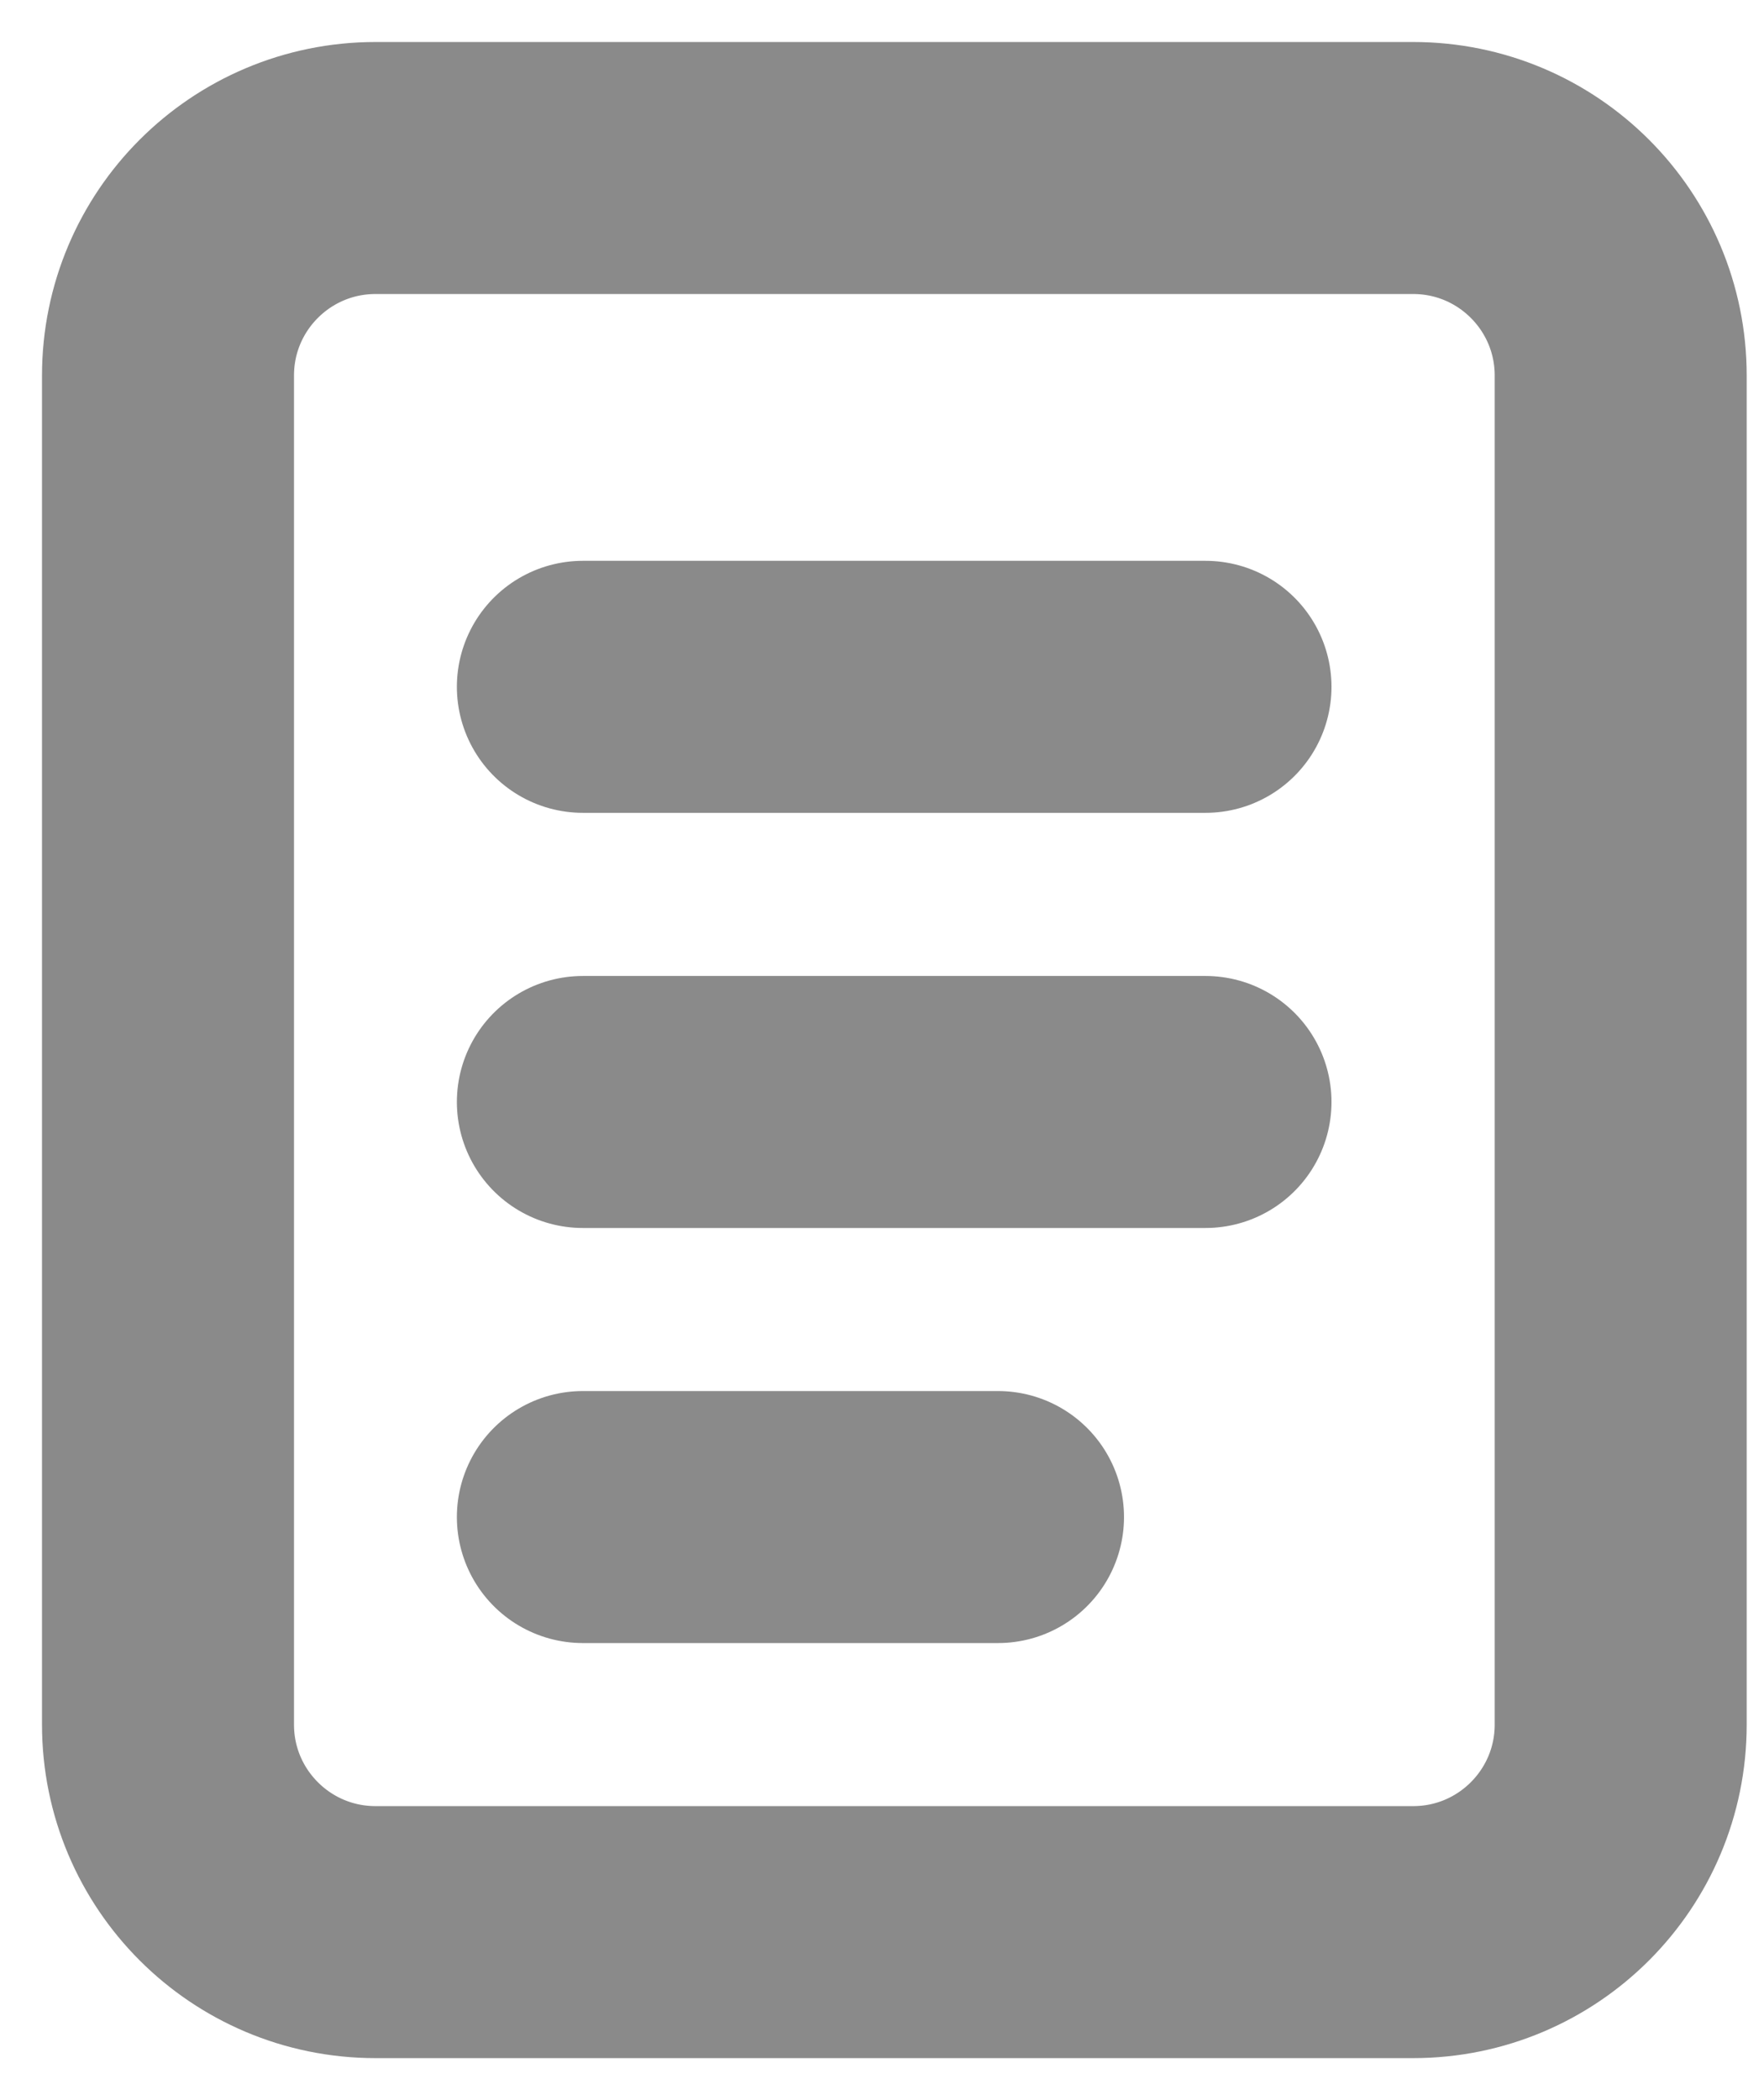 <svg width="21" height="25" viewBox="0 0 21 25" fill="none" xmlns="http://www.w3.org/2000/svg">
<path d="M16.823 2H4.471C3.106 2 2 3.106 2 4.471V20.529C2 21.894 3.106 23 4.471 23H16.823C18.188 23 19.294 21.894 19.294 20.529V4.471C19.294 3.106 18.188 2 16.823 2Z" stroke="#8A8A8A" stroke-width="3"/>
<path d="M6.939 8.176H14.351" stroke="#8A8A8A" stroke-width="3" stroke-linecap="round"/>
<path d="M6.939 13.118H14.351" stroke="#8A8A8A" stroke-width="3" stroke-linecap="round"/>
<path d="M6.939 18.059H11.881" stroke="#8A8A8A" stroke-width="3" stroke-linecap="round"/>
</svg>

